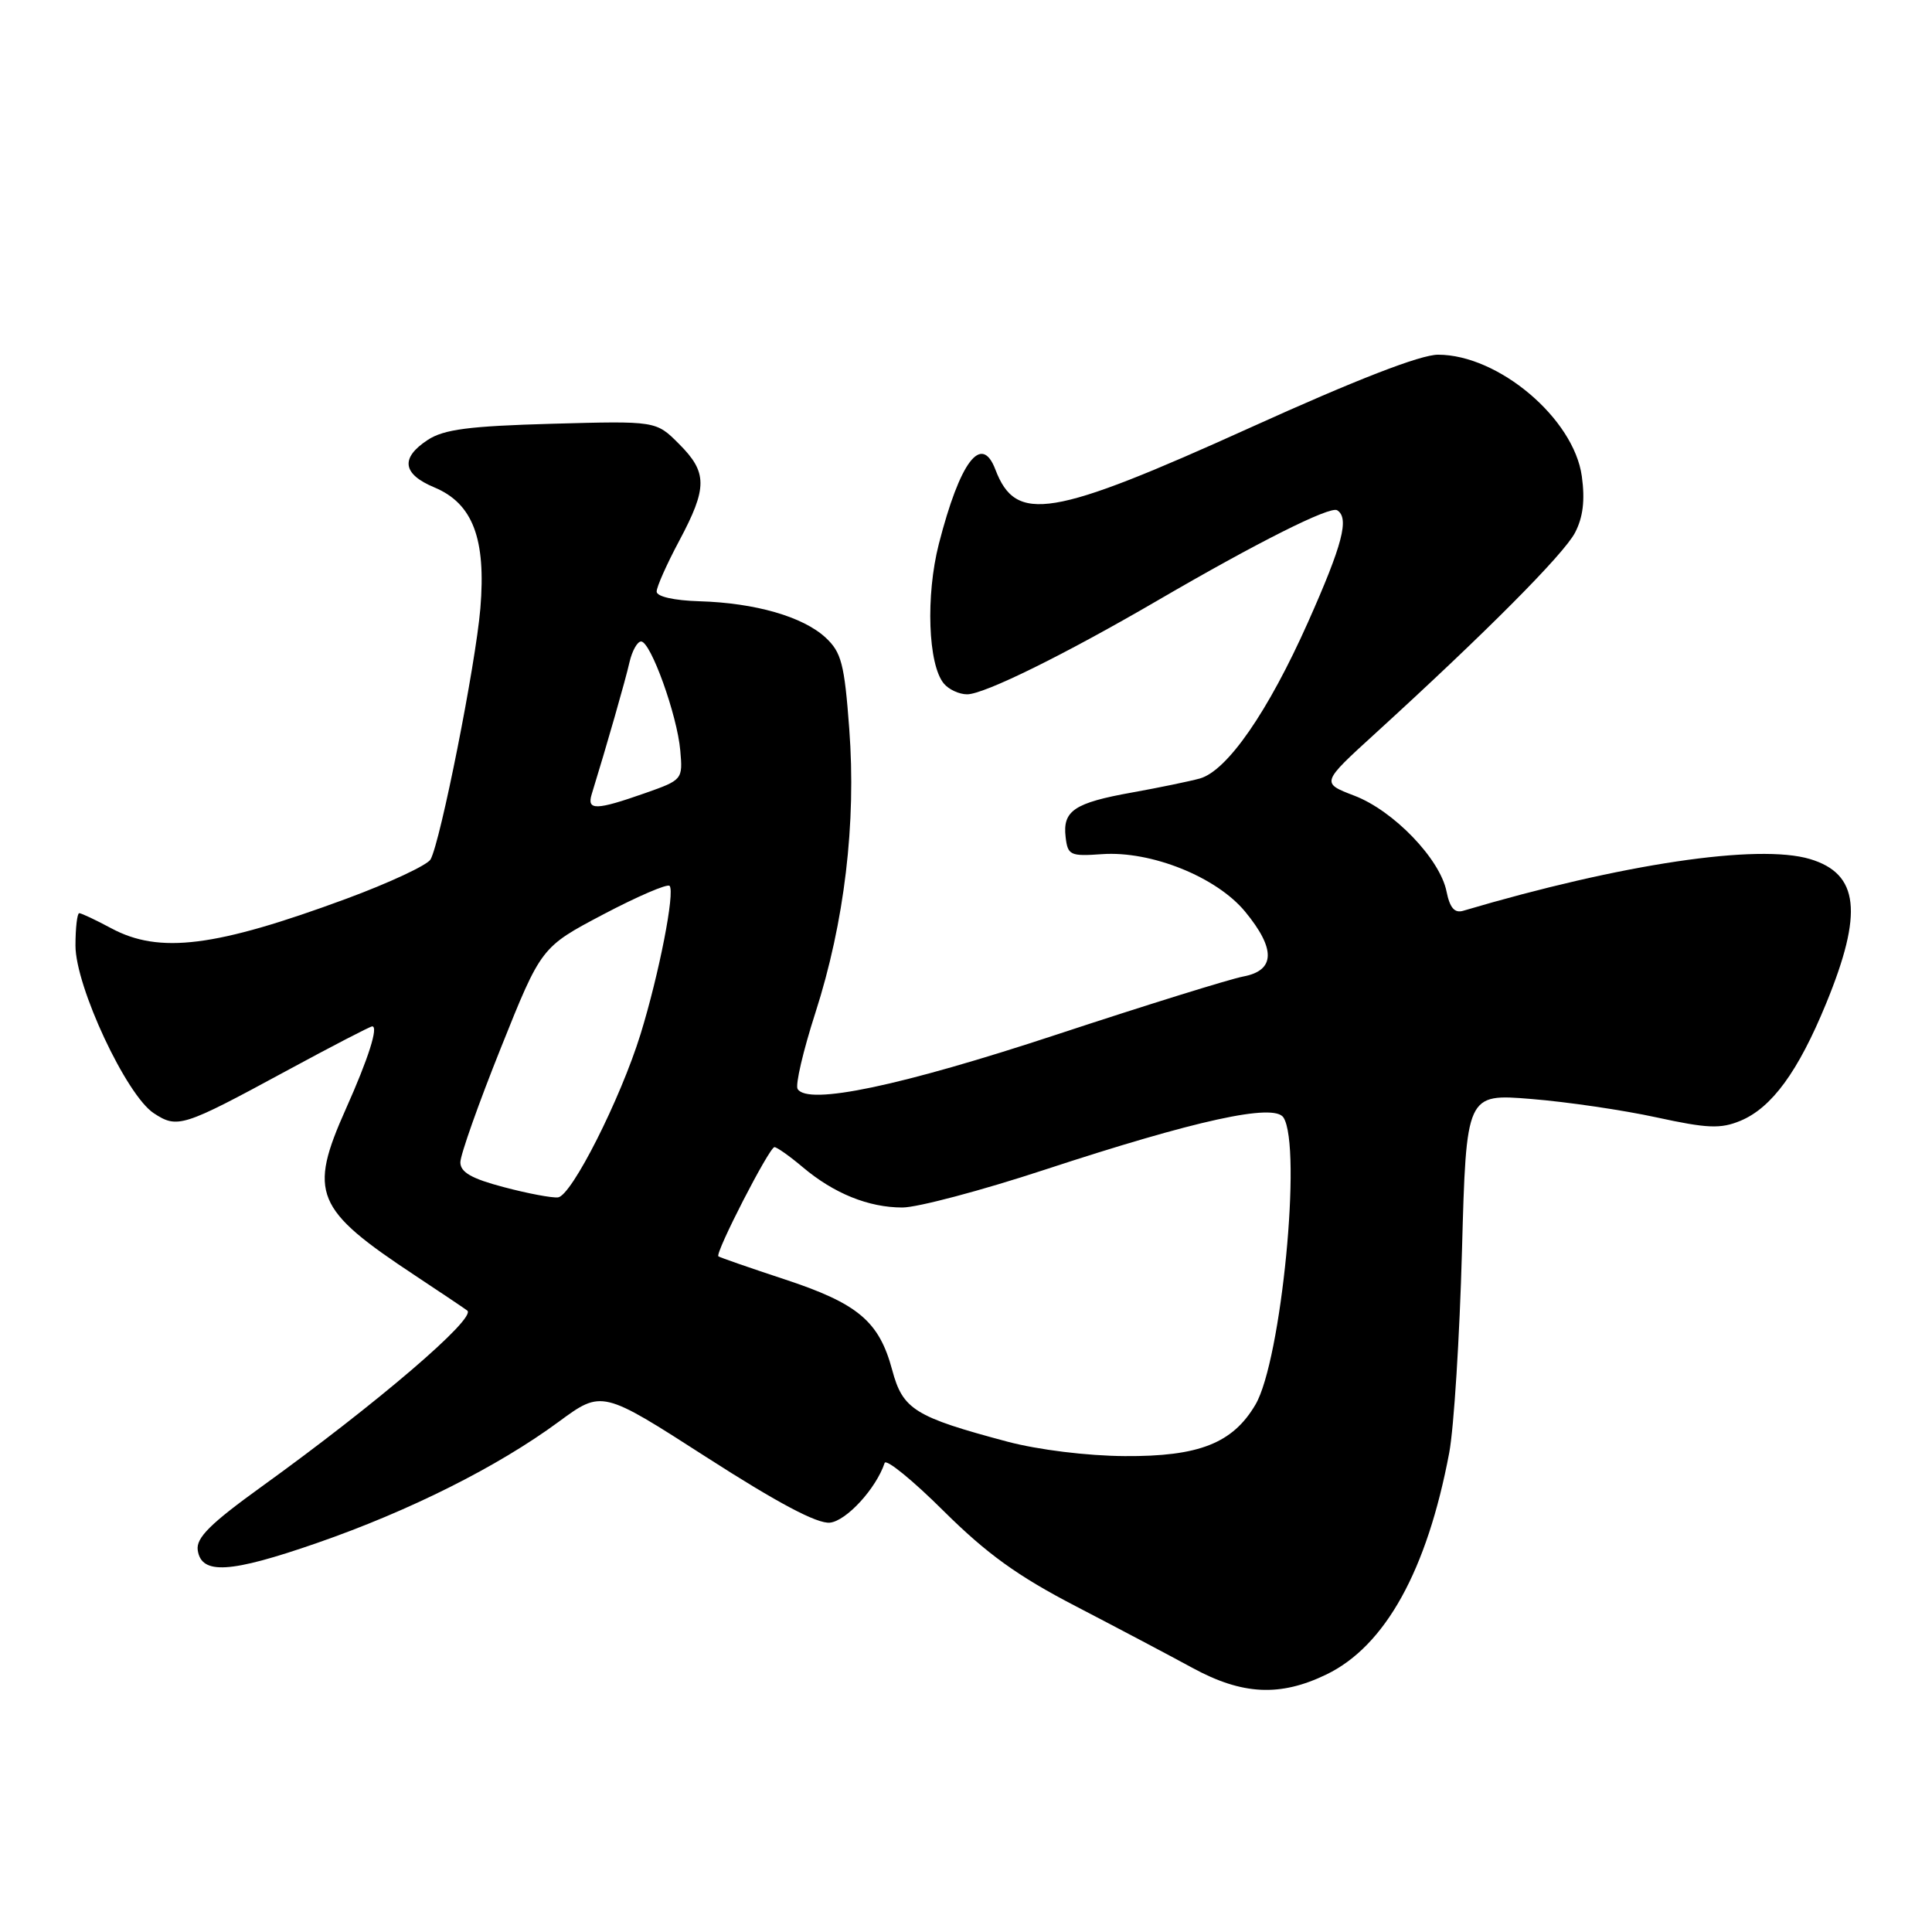 <?xml version="1.0" encoding="UTF-8" standalone="no"?>
<!DOCTYPE svg PUBLIC "-//W3C//DTD SVG 1.1//EN" "http://www.w3.org/Graphics/SVG/1.1/DTD/svg11.dtd" >
<svg xmlns="http://www.w3.org/2000/svg" xmlns:xlink="http://www.w3.org/1999/xlink" version="1.1" viewBox="0 0 256 256">
 <g >
 <path fill="currentColor"
d=" M 175.77 221.87 C 183.55 218.10 189.09 208.10 192.03 192.50 C 192.65 189.20 193.41 177.14 193.72 165.71 C 194.29 144.92 194.29 144.92 202.89 145.62 C 207.63 146.00 215.10 147.10 219.50 148.06 C 226.26 149.53 227.98 149.60 230.62 148.51 C 234.77 146.78 238.26 142.01 241.97 132.97 C 246.91 120.94 246.33 115.78 239.84 113.83 C 232.95 111.77 214.90 114.46 193.89 120.68 C 192.74 121.03 192.11 120.30 191.67 118.12 C 190.81 113.81 184.65 107.41 179.45 105.43 C 175.04 103.74 175.04 103.74 182.27 97.15 C 196.85 83.85 207.22 73.43 208.70 70.58 C 209.76 68.55 210.04 66.28 209.60 63.11 C 208.55 55.46 198.55 47.00 190.55 47.00 C 188.22 47.00 179.76 50.28 165.76 56.62 C 139.25 68.62 134.62 69.38 131.89 62.21 C 130.05 57.38 127.21 61.13 124.40 72.08 C 122.65 78.93 122.97 88.05 125.06 90.57 C 125.71 91.36 127.10 92.00 128.15 92.00 C 130.41 92.00 141.06 86.75 153.50 79.50 C 166.58 71.88 176.24 67.03 177.18 67.61 C 178.82 68.63 177.91 72.13 173.32 82.44 C 168.02 94.33 162.60 102.15 158.97 103.16 C 157.61 103.53 153.57 104.37 150.00 105.01 C 142.35 106.38 140.79 107.43 141.20 110.91 C 141.48 113.33 141.81 113.48 146.02 113.18 C 152.53 112.72 161.19 116.20 164.98 120.79 C 169.06 125.74 168.99 128.59 164.75 129.39 C 162.96 129.73 151.82 133.19 140.00 137.09 C 119.35 143.90 107.04 146.49 105.69 144.30 C 105.36 143.78 106.42 139.24 108.04 134.21 C 111.90 122.21 113.47 109.06 112.53 96.56 C 111.89 87.96 111.49 86.43 109.39 84.48 C 106.39 81.71 100.08 79.89 92.68 79.67 C 89.31 79.57 87.01 79.05 87.01 78.39 C 87.00 77.78 88.35 74.75 90.00 71.66 C 93.76 64.61 93.76 62.60 89.96 58.81 C 86.93 55.77 86.93 55.77 73.15 56.15 C 62.13 56.46 58.82 56.89 56.68 58.29 C 53.02 60.69 53.32 62.82 57.57 64.59 C 62.65 66.72 64.42 71.38 63.65 80.62 C 63.02 88.10 58.37 111.51 57.05 113.88 C 56.62 114.63 51.60 116.98 45.89 119.09 C 28.56 125.49 21.13 126.43 14.74 123.00 C 12.69 121.90 10.78 121.00 10.50 121.00 C 10.23 121.00 10.00 122.94 10.00 125.30 C 10.00 130.71 16.74 145.13 20.38 147.51 C 23.51 149.56 24.21 149.34 37.83 141.96 C 43.88 138.68 49.05 136.00 49.32 136.00 C 50.17 136.00 48.81 140.27 45.85 146.89 C 40.83 158.12 41.71 160.23 55.00 169.01 C 58.58 171.38 61.69 173.47 61.92 173.66 C 63.14 174.67 49.97 185.95 34.70 196.96 C 27.85 201.90 25.97 203.77 26.20 205.40 C 26.67 208.69 30.48 208.46 42.02 204.45 C 54.27 200.20 65.96 194.34 74.02 188.40 C 79.76 184.18 79.76 184.18 93.63 193.10 C 103.09 199.18 108.28 201.93 109.97 201.76 C 112.15 201.53 116.09 197.24 117.22 193.85 C 117.41 193.27 120.93 196.13 125.03 200.21 C 130.76 205.89 134.83 208.83 142.50 212.81 C 148.00 215.67 154.97 219.35 158.00 221.00 C 164.61 224.60 169.62 224.85 175.77 221.87 Z  M 133.50 191.03 C 121.20 187.75 119.62 186.77 118.22 181.53 C 116.49 175.08 113.69 172.72 103.94 169.51 C 99.30 167.98 95.36 166.61 95.19 166.47 C 94.71 166.07 101.94 152.00 102.62 152.00 C 102.94 152.00 104.63 153.19 106.36 154.65 C 110.49 158.14 115.09 160.00 119.57 160.00 C 121.56 160.00 130.02 157.76 138.35 155.02 C 158.45 148.42 168.84 146.14 170.07 148.08 C 172.54 151.98 169.78 180.28 166.36 186.11 C 163.35 191.24 158.86 193.01 149.02 192.94 C 144.06 192.91 137.58 192.11 133.50 191.03 Z  M 66.75 157.30 C 62.49 156.18 61.00 155.33 61.00 154.01 C 61.00 153.04 63.41 146.23 66.36 138.87 C 71.71 125.50 71.71 125.50 79.94 121.16 C 84.46 118.78 88.41 117.08 88.72 117.38 C 89.47 118.14 87.34 129.04 84.88 137.02 C 82.21 145.65 75.74 158.45 73.94 158.66 C 73.15 158.75 69.91 158.14 66.75 157.30 Z  M 78.40 105.25 C 80.36 98.90 82.89 90.08 83.41 87.75 C 83.76 86.24 84.45 85.00 84.95 85.00 C 86.22 85.00 89.74 94.78 90.14 99.45 C 90.48 103.29 90.43 103.35 85.49 105.09 C 78.97 107.38 77.74 107.41 78.40 105.25 Z "/>
</g>
</svg>